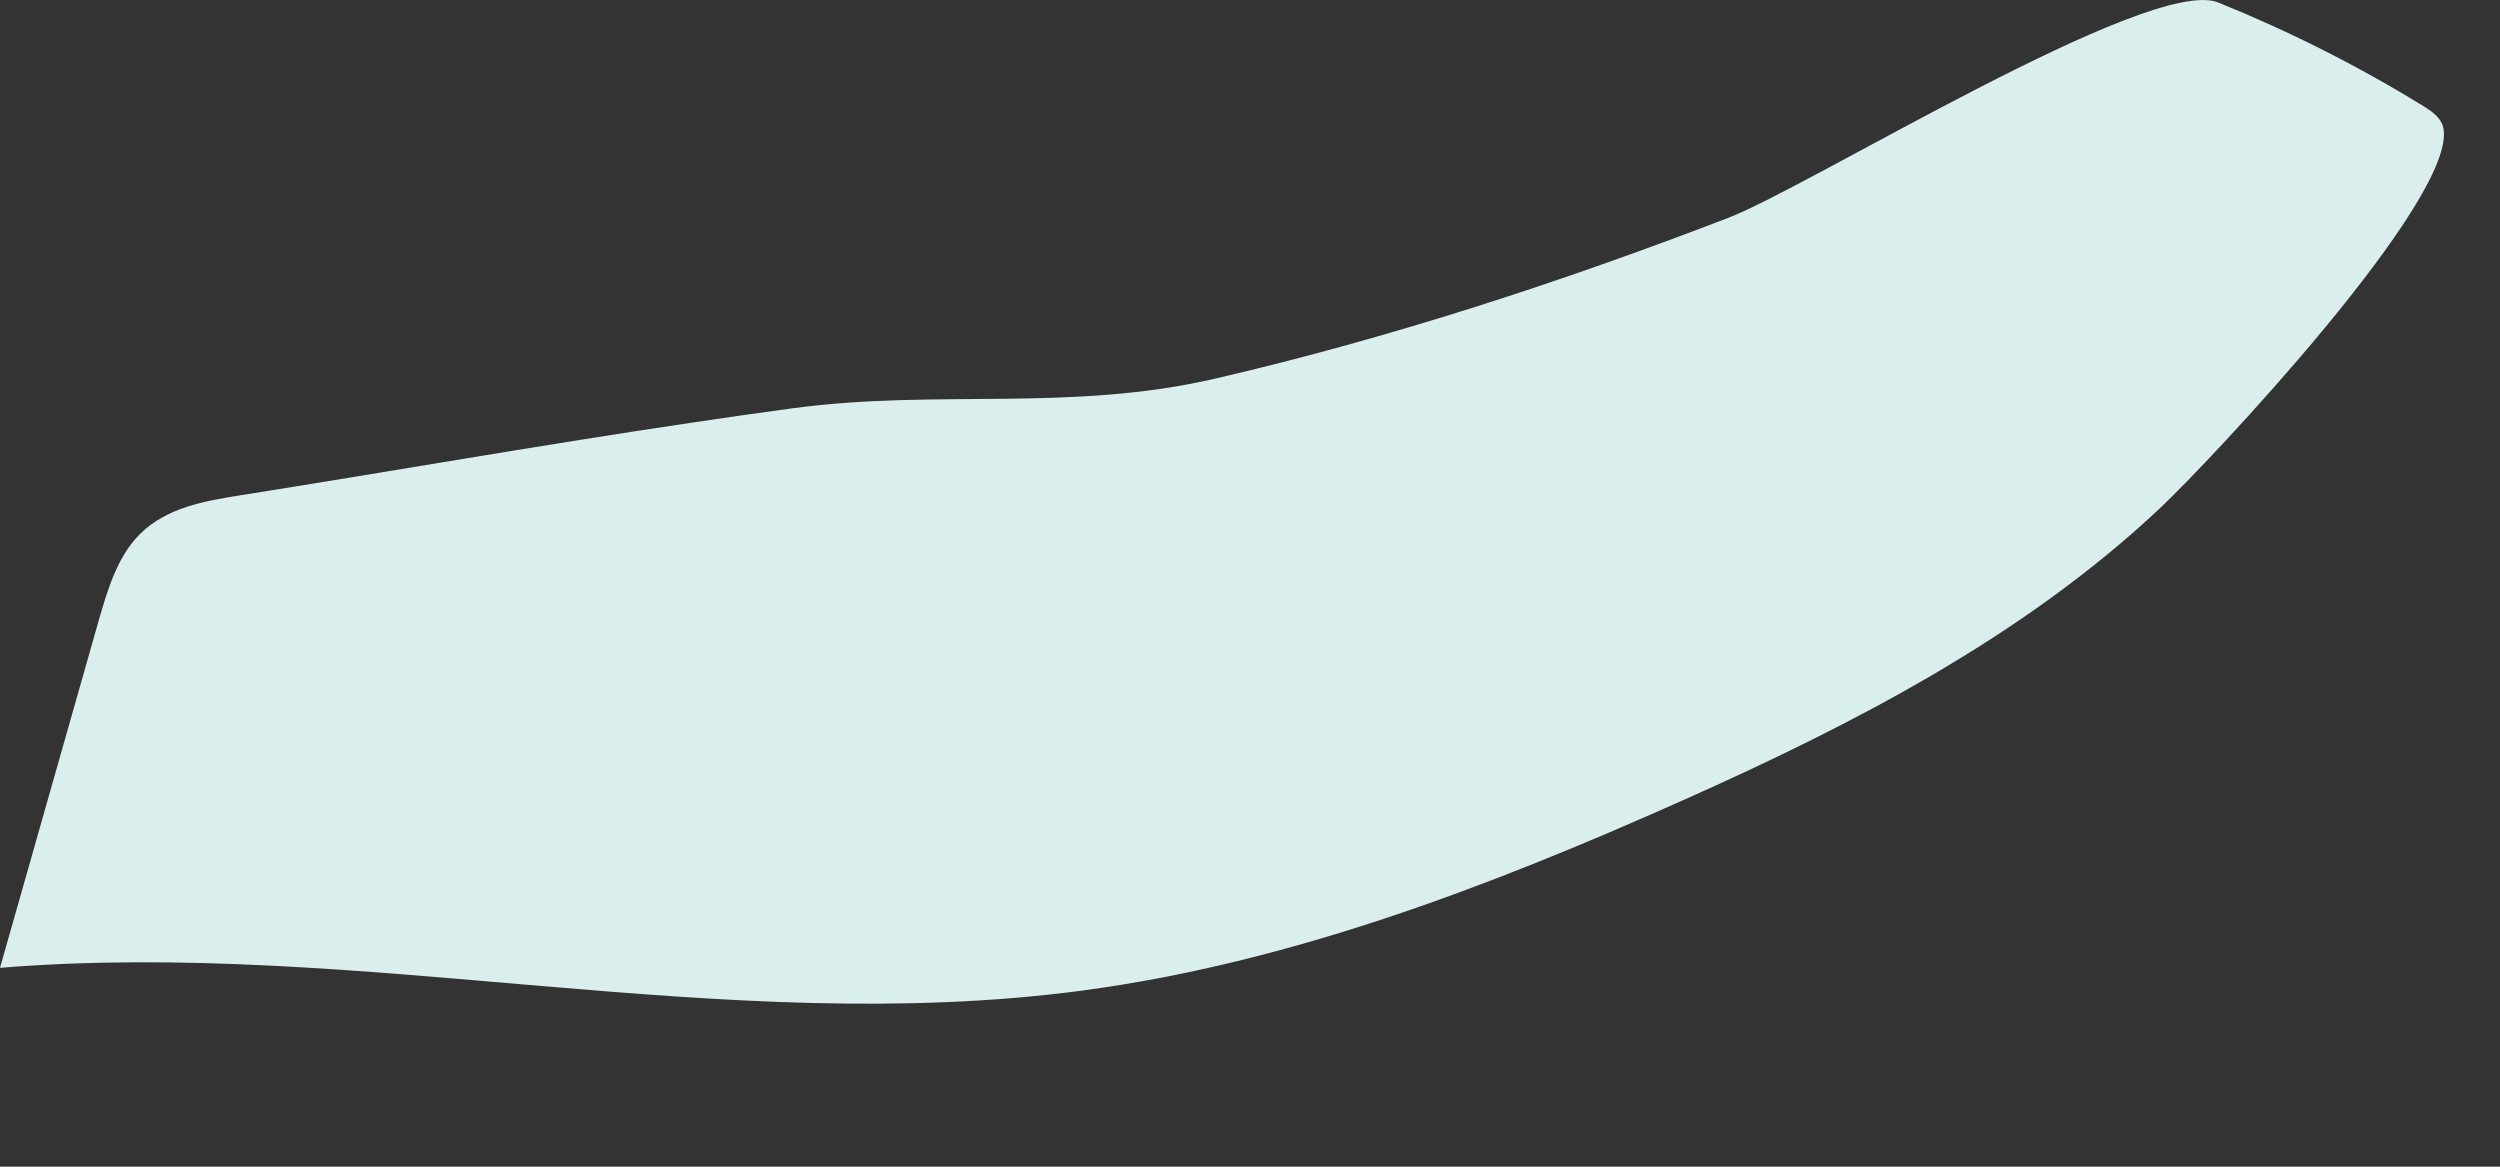 <svg width="15" height="7" viewBox="0 0 15 7" fill="none" xmlns="http://www.w3.org/2000/svg">
<rect x="0" y="0" width="15" height="7" fill="#333333" stroke="none"/>
<path d="M4.157 2.535C4.356 2.505 4.555 2.477 4.754 2.45C5.63 2.332 6.418 2.475 7.299 2.27C8.343 2.027 9.366 1.693 10.37 1.307C10.857 1.12 12.894 -0.145 13.307 0.014C13.735 0.187 14.15 0.396 14.546 0.64C14.593 0.67 14.645 0.706 14.659 0.763C14.759 1.178 13.242 2.785 12.96 3.049C12.139 3.821 11.123 4.343 10.117 4.793C8.951 5.314 7.747 5.777 6.489 5.944C4.339 6.229 2.161 5.63 0 5.807C0.197 5.112 0.395 4.419 0.592 3.724C0.646 3.537 0.704 3.34 0.839 3.205C0.998 3.046 1.23 3.005 1.447 2.971C2.35 2.828 3.253 2.669 4.157 2.535Z" fill="#DAEFED"/>
</svg>
